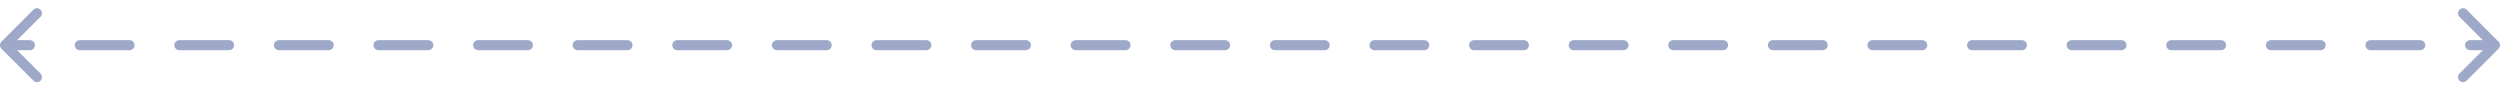 <svg width="249" height="9" viewBox="0 0 249 9" fill="none" xmlns="http://www.w3.org/2000/svg">
<path d="M0.146 4.146C-0.049 4.342 -0.049 4.658 0.146 4.854L3.328 8.036C3.524 8.231 3.84 8.231 4.036 8.036C4.231 7.84 4.231 7.524 4.036 7.328L1.207 4.5L4.036 1.672C4.231 1.476 4.231 1.16 4.036 0.964C3.84 0.769 3.524 0.769 3.328 0.964L0.146 4.146ZM248.854 4.854C249.049 4.658 249.049 4.342 248.854 4.146L245.672 0.964C245.476 0.769 245.16 0.769 244.964 0.964C244.769 1.16 244.769 1.476 244.964 1.672L247.793 4.5L244.964 7.328C244.769 7.524 244.769 7.84 244.964 8.036C245.16 8.231 245.476 8.231 245.672 8.036L248.854 4.854ZM2.98 5C3.256 5 3.48 4.776 3.48 4.5C3.48 4.224 3.256 4 2.98 4V5ZM7.94 4C7.664 4 7.44 4.224 7.44 4.5C7.44 4.776 7.664 5 7.94 5V4ZM12.9 5C13.176 5 13.4 4.776 13.4 4.5C13.4 4.224 13.176 4 12.9 4V5ZM17.86 4C17.584 4 17.36 4.224 17.36 4.5C17.36 4.776 17.584 5 17.86 5V4ZM22.82 5C23.096 5 23.32 4.776 23.32 4.5C23.32 4.224 23.096 4 22.82 4V5ZM27.78 4C27.504 4 27.28 4.224 27.28 4.5C27.28 4.776 27.504 5 27.78 5V4ZM32.74 5C33.016 5 33.24 4.776 33.24 4.5C33.24 4.224 33.016 4 32.74 4V5ZM37.7 4C37.424 4 37.2 4.224 37.2 4.5C37.2 4.776 37.424 5 37.7 5V4ZM42.66 5C42.936 5 43.16 4.776 43.16 4.5C43.16 4.224 42.936 4 42.66 4V5ZM47.62 4C47.344 4 47.12 4.224 47.12 4.5C47.12 4.776 47.344 5 47.62 5V4ZM52.58 5C52.856 5 53.08 4.776 53.08 4.5C53.08 4.224 52.856 4 52.58 4V5ZM57.54 4C57.264 4 57.04 4.224 57.04 4.5C57.04 4.776 57.264 5 57.54 5V4ZM62.5 5C62.776 5 63 4.776 63 4.5C63 4.224 62.776 4 62.5 4V5ZM67.46 4C67.184 4 66.96 4.224 66.96 4.5C66.96 4.776 67.184 5 67.46 5V4ZM72.42 5C72.696 5 72.92 4.776 72.92 4.5C72.92 4.224 72.696 4 72.42 4V5ZM77.38 4C77.104 4 76.88 4.224 76.88 4.5C76.88 4.776 77.104 5 77.38 5V4ZM82.34 5C82.616 5 82.84 4.776 82.84 4.5C82.84 4.224 82.616 4 82.34 4V5ZM87.3 4C87.024 4 86.8 4.224 86.8 4.5C86.8 4.776 87.024 5 87.3 5V4ZM92.26 5C92.536 5 92.76 4.776 92.76 4.5C92.76 4.224 92.536 4 92.26 4V5ZM97.22 4C96.944 4 96.72 4.224 96.72 4.5C96.72 4.776 96.944 5 97.22 5V4ZM102.18 5C102.456 5 102.68 4.776 102.68 4.5C102.68 4.224 102.456 4 102.18 4V5ZM107.14 4C106.864 4 106.64 4.224 106.64 4.5C106.64 4.776 106.864 5 107.14 5V4ZM112.1 5C112.376 5 112.6 4.776 112.6 4.5C112.6 4.224 112.376 4 112.1 4V5ZM117.06 4C116.784 4 116.56 4.224 116.56 4.5C116.56 4.776 116.784 5 117.06 5V4ZM122.02 5C122.296 5 122.52 4.776 122.52 4.5C122.52 4.224 122.296 4 122.02 4V5ZM126.98 4C126.704 4 126.48 4.224 126.48 4.5C126.48 4.776 126.704 5 126.98 5V4ZM131.94 5C132.216 5 132.44 4.776 132.44 4.5C132.44 4.224 132.216 4 131.94 4V5ZM136.9 4C136.624 4 136.4 4.224 136.4 4.5C136.4 4.776 136.624 5 136.9 5V4ZM141.86 5C142.136 5 142.36 4.776 142.36 4.5C142.36 4.224 142.136 4 141.86 4V5ZM146.82 4C146.544 4 146.32 4.224 146.32 4.5C146.32 4.776 146.544 5 146.82 5V4ZM151.78 5C152.056 5 152.28 4.776 152.28 4.5C152.28 4.224 152.056 4 151.78 4V5ZM156.74 4C156.464 4 156.24 4.224 156.24 4.5C156.24 4.776 156.464 5 156.74 5V4ZM161.7 5C161.976 5 162.2 4.776 162.2 4.5C162.2 4.224 161.976 4 161.7 4V5ZM166.66 4C166.384 4 166.16 4.224 166.16 4.5C166.16 4.776 166.384 5 166.66 5V4ZM171.62 5C171.896 5 172.12 4.776 172.12 4.5C172.12 4.224 171.896 4 171.62 4V5ZM176.58 4C176.304 4 176.08 4.224 176.08 4.5C176.08 4.776 176.304 5 176.58 5V4ZM181.54 5C181.816 5 182.04 4.776 182.04 4.5C182.04 4.224 181.816 4 181.54 4V5ZM186.5 4C186.224 4 186 4.224 186 4.5C186 4.776 186.224 5 186.5 5V4ZM191.46 5C191.736 5 191.96 4.776 191.96 4.5C191.96 4.224 191.736 4 191.46 4V5ZM196.42 4C196.144 4 195.92 4.224 195.92 4.5C195.92 4.776 196.144 5 196.42 5V4ZM201.38 5C201.656 5 201.88 4.776 201.88 4.5C201.88 4.224 201.656 4 201.38 4V5ZM206.34 4C206.064 4 205.84 4.224 205.84 4.5C205.84 4.776 206.064 5 206.34 5V4ZM211.3 5C211.576 5 211.8 4.776 211.8 4.5C211.8 4.224 211.576 4 211.3 4V5ZM216.26 4C215.984 4 215.76 4.224 215.76 4.5C215.76 4.776 215.984 5 216.26 5V4ZM221.22 5C221.496 5 221.72 4.776 221.72 4.5C221.72 4.224 221.496 4 221.22 4V5ZM226.18 4C225.904 4 225.68 4.224 225.68 4.5C225.68 4.776 225.904 5 226.18 5V4ZM231.14 5C231.416 5 231.64 4.776 231.64 4.5C231.64 4.224 231.416 4 231.14 4V5ZM236.1 4C235.824 4 235.6 4.224 235.6 4.5C235.6 4.776 235.824 5 236.1 5V4ZM241.06 5C241.336 5 241.56 4.776 241.56 4.5C241.56 4.224 241.336 4 241.06 4V5ZM246.02 4C245.744 4 245.52 4.224 245.52 4.5C245.52 4.776 245.744 5 246.02 5V4ZM0.5 5H2.98V4H0.5V5ZM7.94 5H12.9V4H7.94V5ZM17.86 5H22.82V4H17.86V5ZM27.78 5H32.74V4H27.78V5ZM37.7 5H42.66V4H37.7V5ZM47.62 5H52.58V4H47.62V5ZM57.54 5H62.5V4H57.54V5ZM67.46 5H72.42V4H67.46V5ZM77.38 5H82.34V4H77.38V5ZM87.3 5H92.26V4H87.3V5ZM97.22 5H102.18V4H97.22V5ZM107.14 5H112.1V4H107.14V5ZM117.06 5H122.02V4H117.06V5ZM126.98 5H131.94V4H126.98V5ZM136.9 5H141.86V4H136.9V5ZM146.82 5H151.78V4H146.82V5ZM156.74 5H161.7V4H156.74V5ZM166.66 5H171.62V4H166.66V5ZM176.58 5H181.54V4H176.58V5ZM186.5 5H191.46V4H186.5V5ZM196.42 5H201.38V4H196.42V5ZM206.34 5H211.3V4H206.34V5ZM216.26 5H221.22V4H216.26V5ZM226.18 5H231.14V4H226.18V5ZM236.1 5H241.06V4H236.1V5ZM246.02 5H248.5V4H246.02V5Z" fill="#9EA9C9"/>
</svg>
